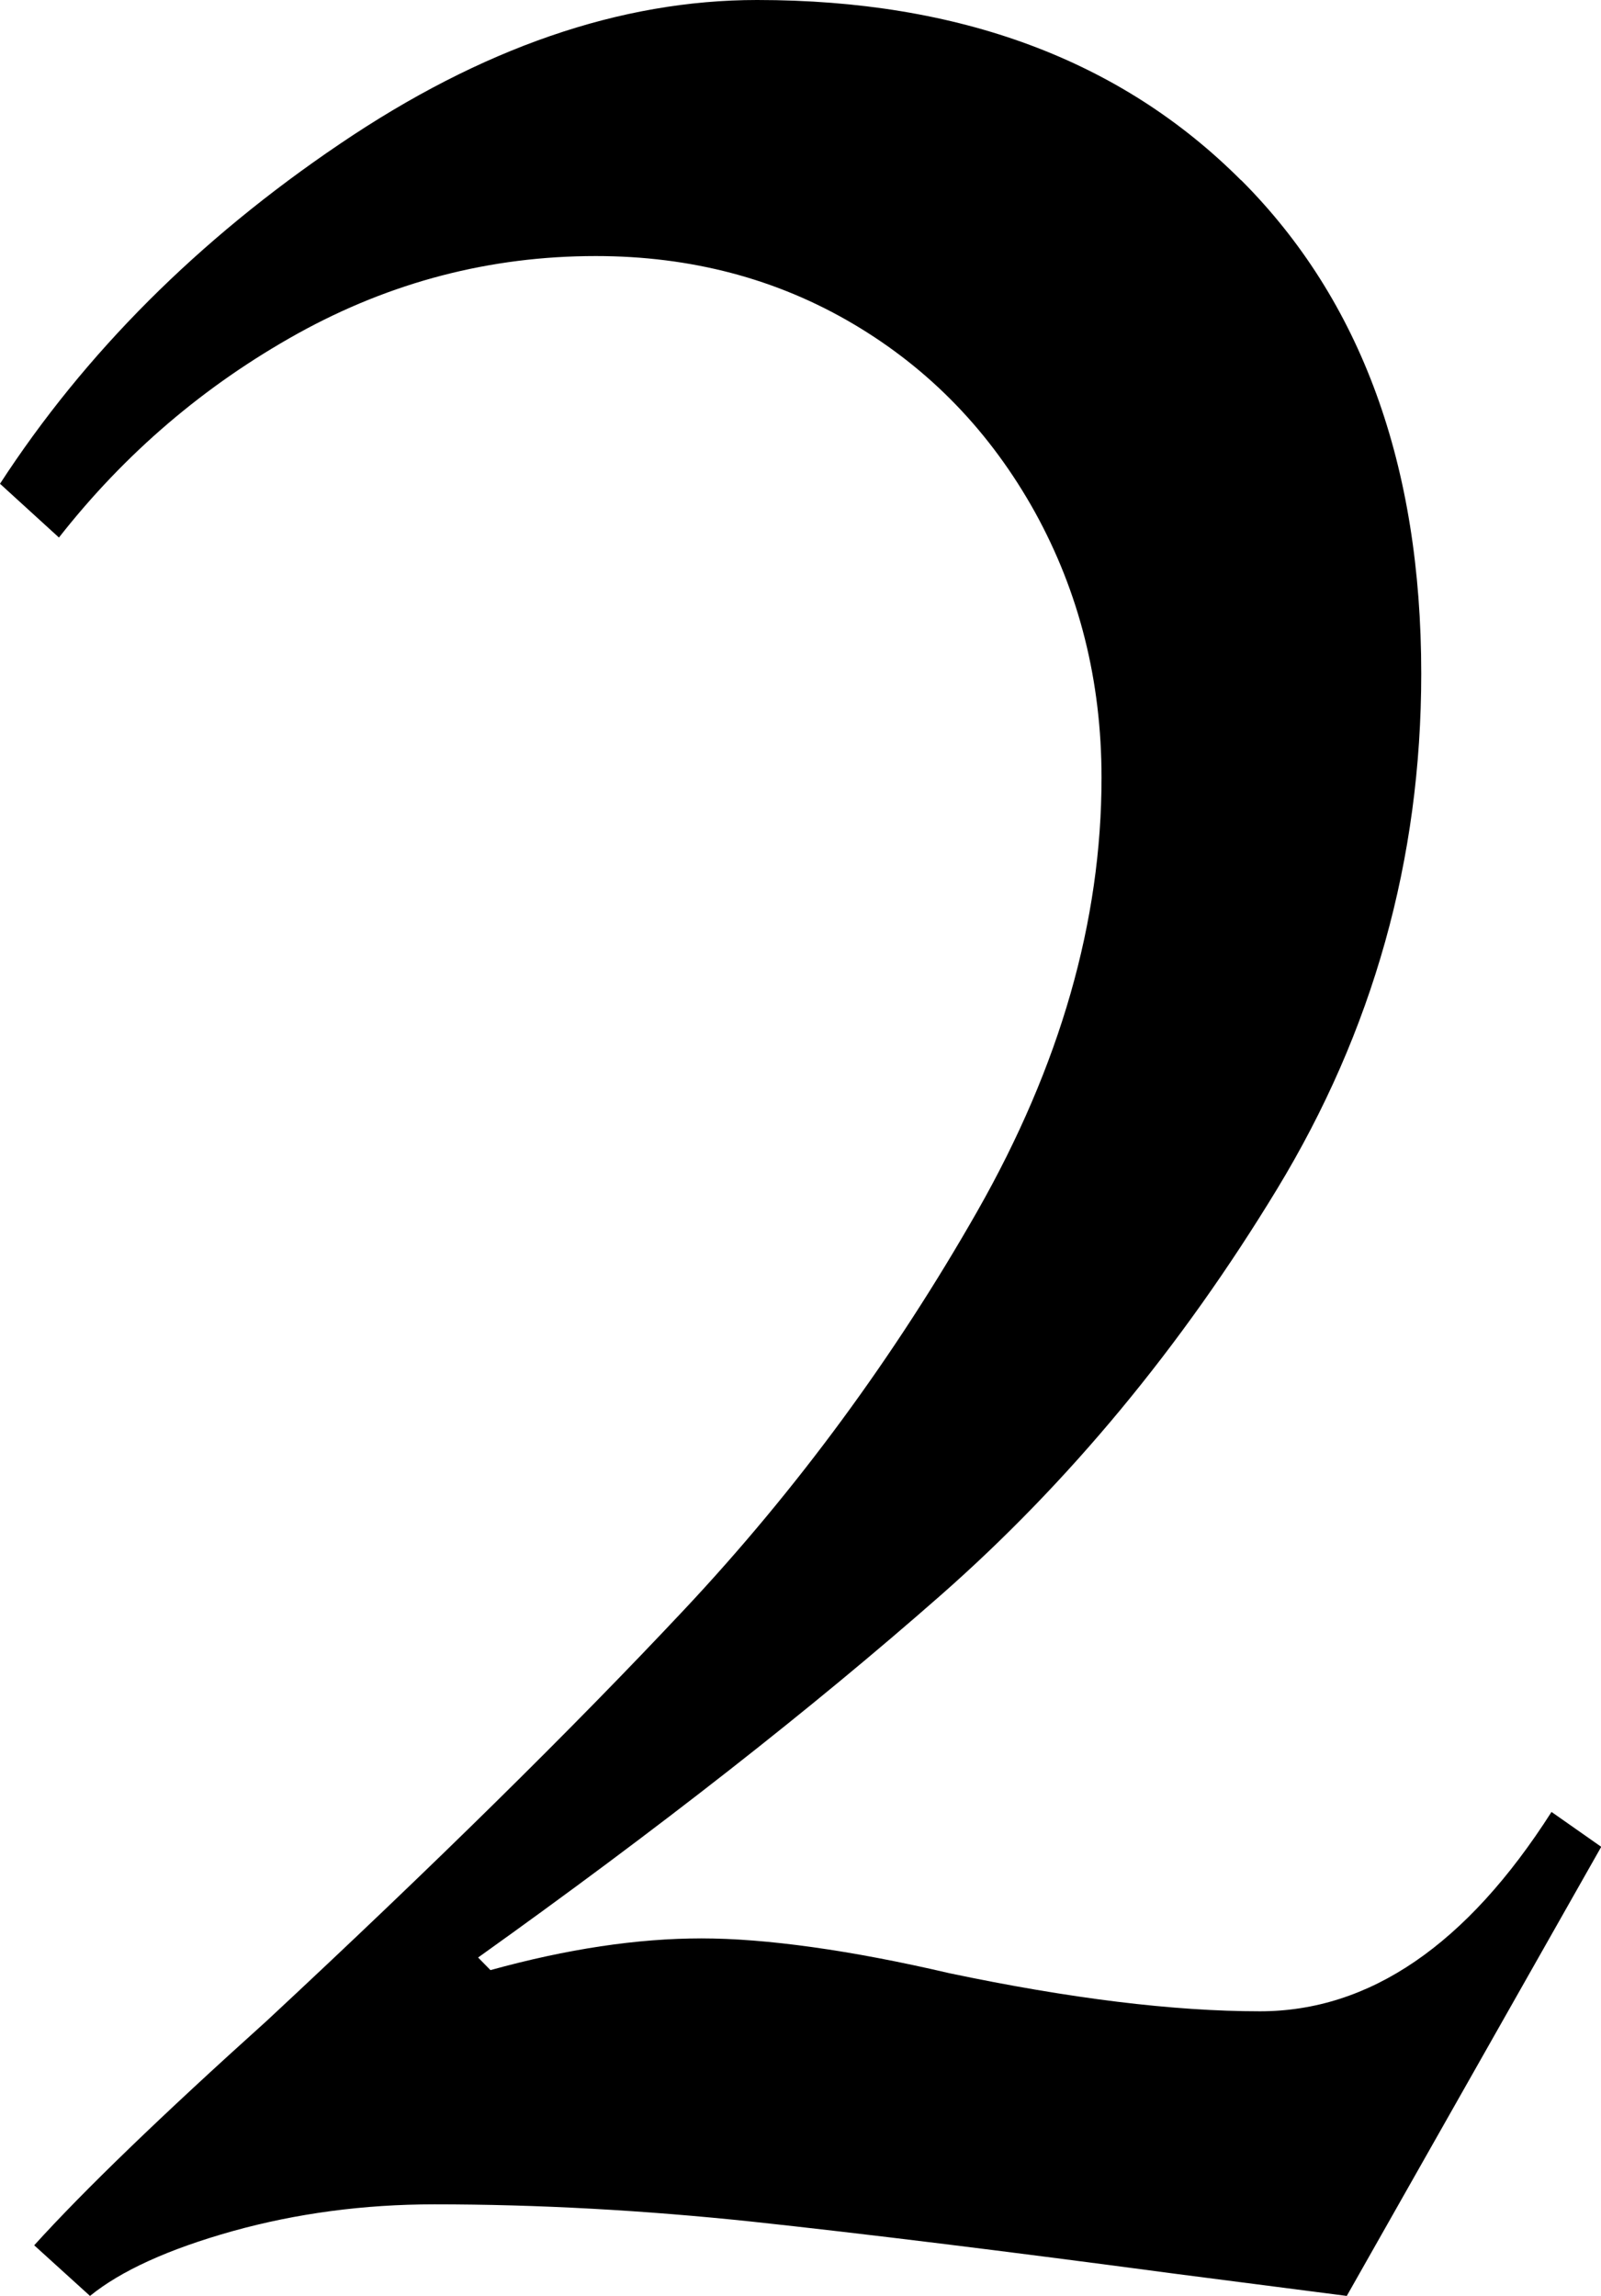<?xml version="1.0" encoding="UTF-8"?>
<svg xmlns="http://www.w3.org/2000/svg" viewBox="0 0 71.16 102.05">
  <g id="a" data-name="Layer 1"/>
  <g id="b" data-name="Layer 2">
    <g id="c" data-name="Layer 1">
      <path d="M55.17,8.01c5.33,5.34,8,12.65,8,21.93,0,8.25-2.14,15.88-6.41,22.91-4.27,7.03-9.26,13.05-14.96,18.06-5.7,5.01-12.55,10.38-20.55,16.09l.55,.56c3.4-.94,6.53-1.41,9.38-1.41s6.62,.52,11.03,1.55c5.33,1.12,9.93,1.69,13.79,1.69,4.87,0,9.19-2.95,12.96-8.86l2.21,1.55-11.31,19.96-7.59-.98c-7.72-1.03-14-1.8-18.83-2.32-4.83-.51-9.54-.77-14.14-.77-3.13,0-6.12,.4-8.96,1.19-2.85,.8-4.96,1.76-6.34,2.88l-2.48-2.25c2.21-2.44,5.65-5.76,10.34-9.98,7.35-6.84,13.54-12.93,18.55-18.27,5.01-5.34,9.35-11.25,13.03-17.71,3.68-6.47,5.52-12.88,5.52-19.26,0-4.31-.99-8.24-2.96-11.81-1.98-3.56-4.67-6.35-8.07-8.36-3.4-2.01-7.22-3.02-11.45-3.02-4.69,0-9.1,1.15-13.24,3.44-4.14,2.3-7.68,5.32-10.62,9.07l-2.62-2.39C3.77,15.7,8.8,10.66,15.1,6.4,21.4,2.13,27.58,0,33.65,0c9.01,0,16.18,2.67,21.51,8.01Z"/>
    </g>
  </g>
</svg>